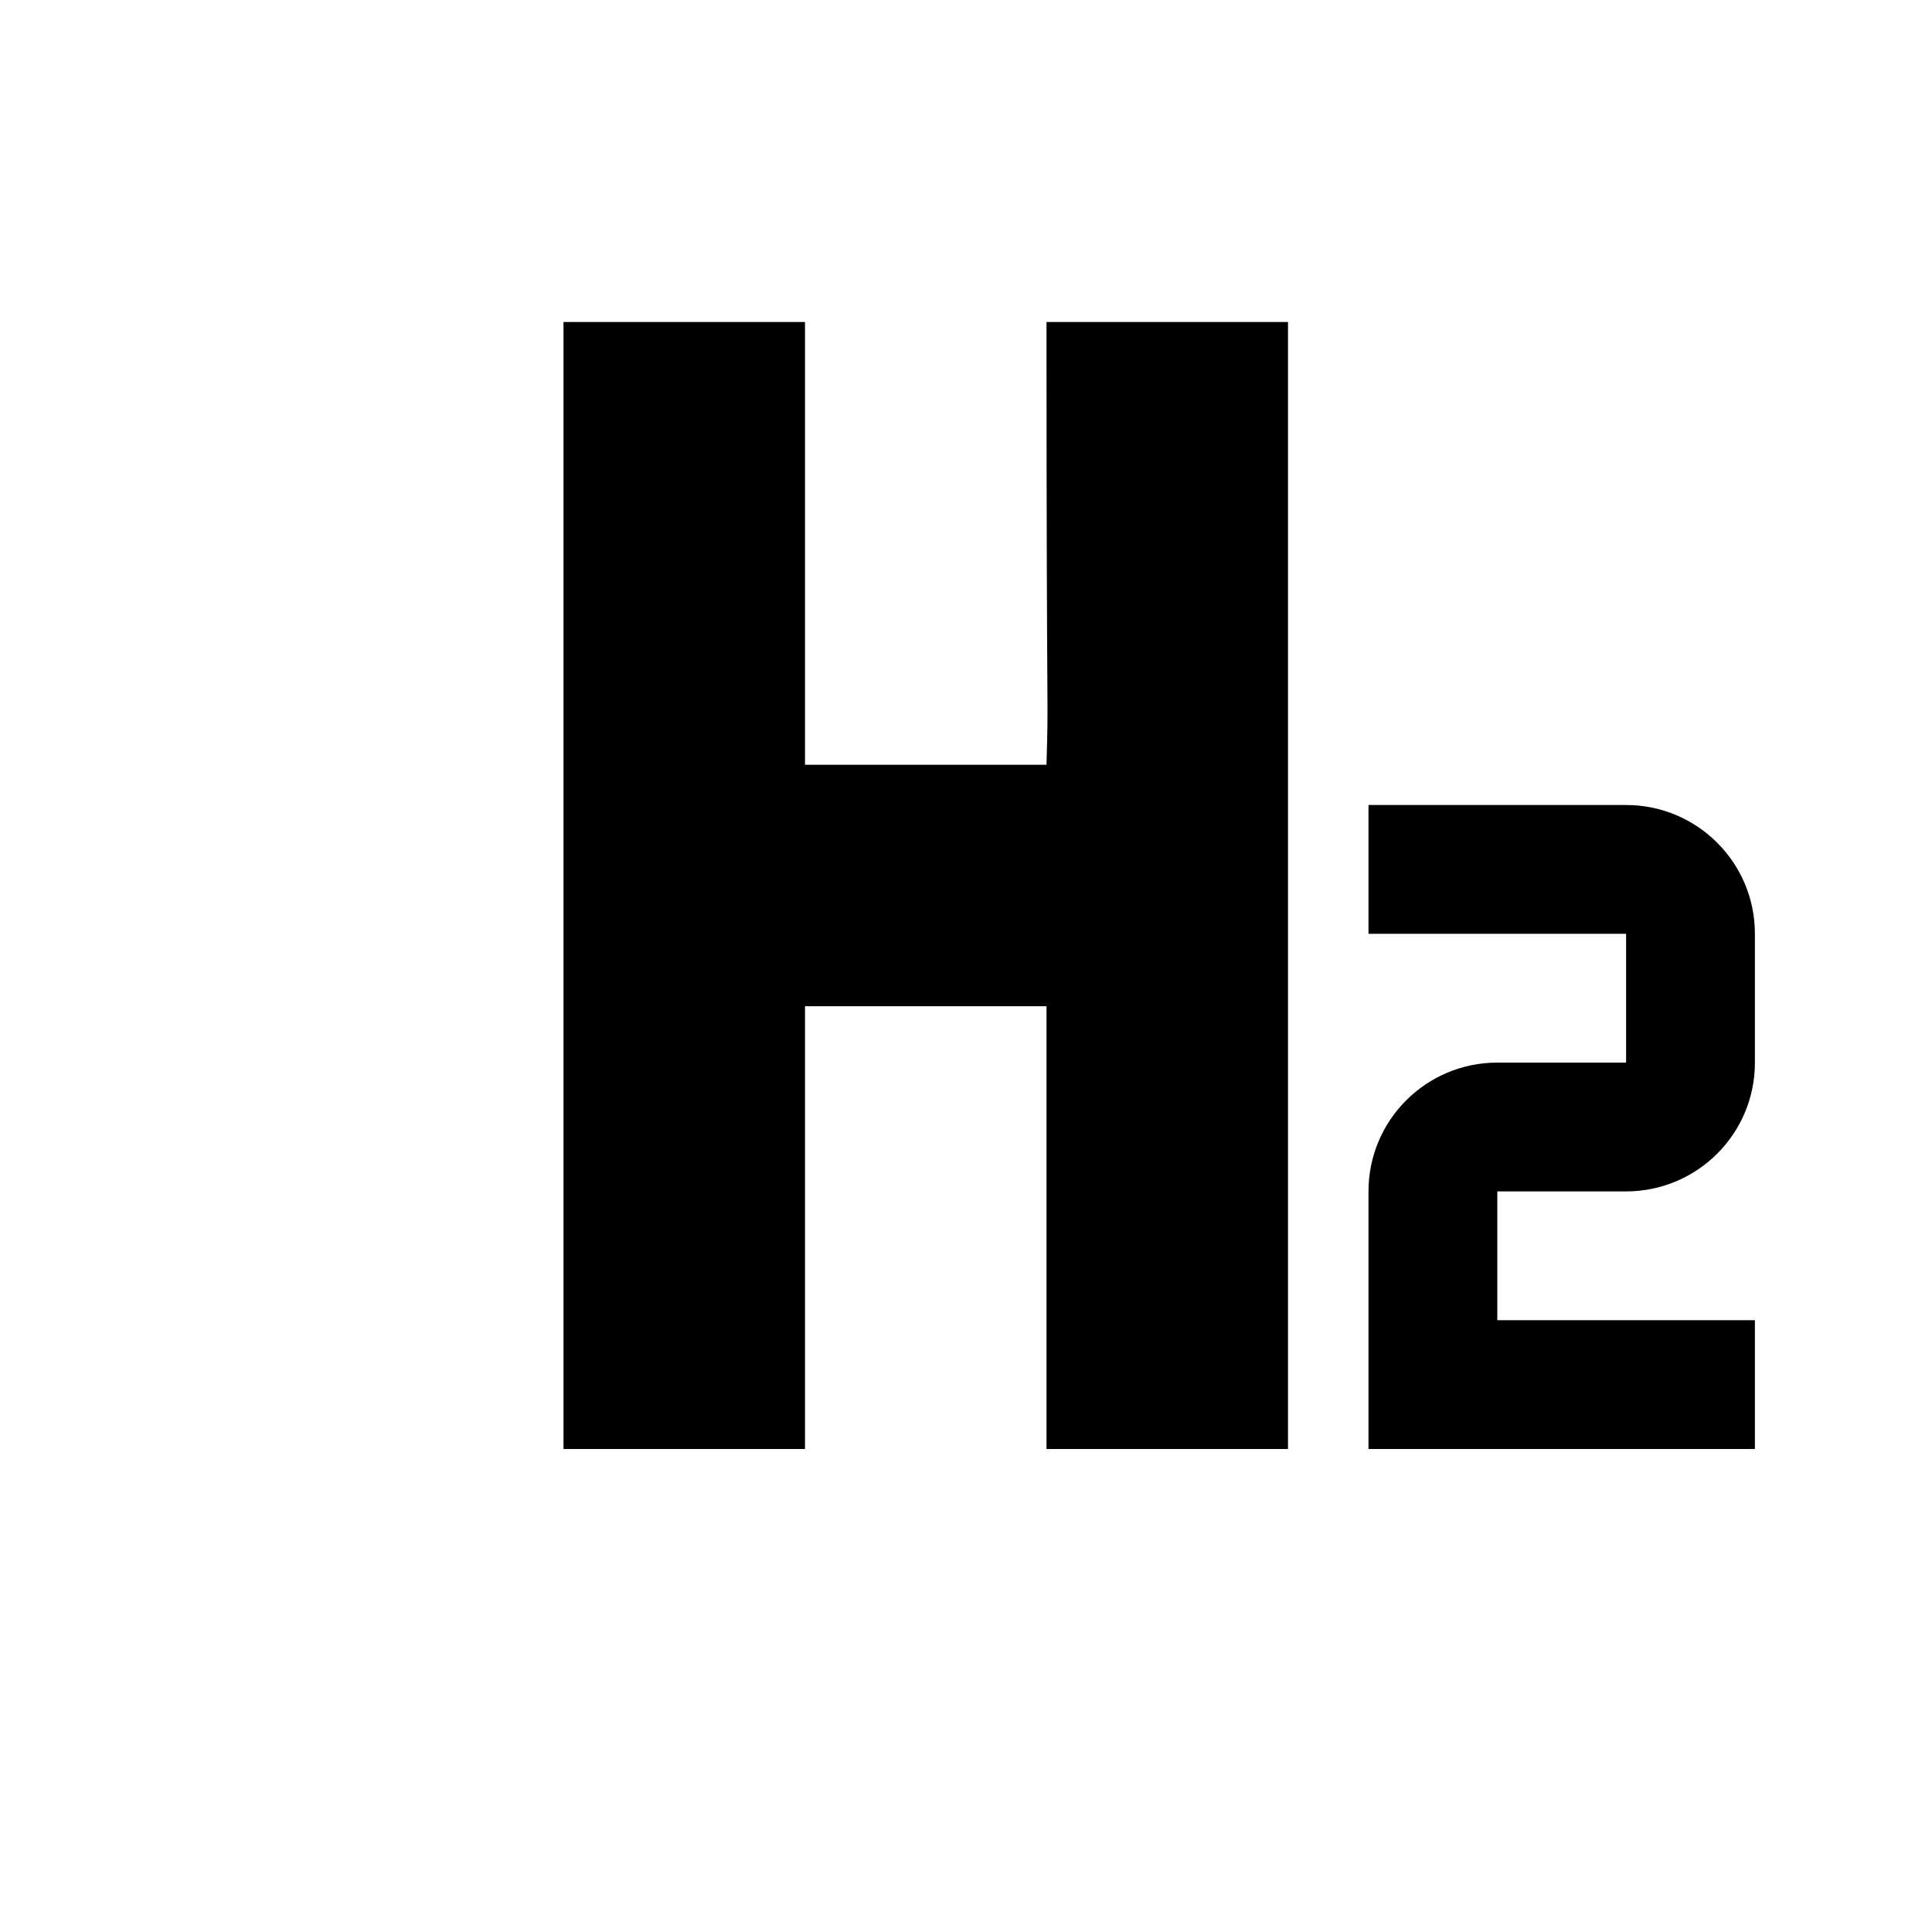 <?xml version="1.0" encoding="UTF-8" standalone="no"?>
<svg
   xmlns:dc="http://purl.org/dc/elements/1.1/"
   xmlns:cc="http://creativecommons.org/ns#"
   xmlns:rdf="http://www.w3.org/1999/02/22-rdf-syntax-ns#"
   xmlns:svg="http://www.w3.org/2000/svg"
   xmlns="http://www.w3.org/2000/svg"
   xmlns:sodipodi="http://sodipodi.sourceforge.net/DTD/sodipodi-0.dtd"
   xmlns:inkscape="http://www.inkscape.org/namespaces/inkscape"
   width="24"
   height="24"
   viewBox="0 0 24 24"
   version="1.1"
   id="svg4550"
   sodipodi:docname="format-title2.svg"
   inkscape:version="0.92.3 (2405546, 2018-03-11)">
  <defs
     id="defs4554" />
  <sodipodi:namedview
     pagecolor="#ffffff"
     bordercolor="#666666"
     borderopacity="1"
     objecttolerance="10"
     gridtolerance="10"
     guidetolerance="10"
     inkscape:pageopacity="0"
     inkscape:pageshadow="2"
     inkscape:window-width="1920"
     inkscape:window-height="1057"
     id="namedview4552"
     showgrid="false"
     inkscape:zoom="16"
     inkscape:cx="25.765321"
     inkscape:cy="1.9303116"
     inkscape:window-x="1912"
     inkscape:window-y="-8"
     inkscape:window-maximized="1"
     inkscape:current-layer="svg4550" />
  <path
     d="M 16,4 H 7 v 14 h 9 c 0,-14 0,0 0,-14 z m -6,0 h 3 c 0,5.5 0.028,4.5 0,5.5 h -3 z m 3,14 h -3 v -5.5 h 3 c 0,5.5 0,0 0,5.5 z"
     id="path4546"
     style="fill:#000000;fill-opacity:1;fill-rule:nonzero"
     inkscape:connector-curvature="0"
     sodipodi:nodetypes="ccccccccccccccc" />
  <path
     d="m 21.8,16.4 h -3.2 v -1.6 h 1.6 c 0.88,0 1.6,-0.712 1.6,-1.6 V 11.6 C 21.8,10.712 21.08,10 20.2,10 H 17 v 1.6 h 3.2 v 1.6 h -1.6 c -0.88,0 -1.6,0.712 -1.6,1.6 V 18 h 4.8 z"
     id="path4"
     inkscape:connector-curvature="0"
     sodipodi:nodetypes="cccssssccccssccc"
     style="stroke-width:0.8" />
</svg>
